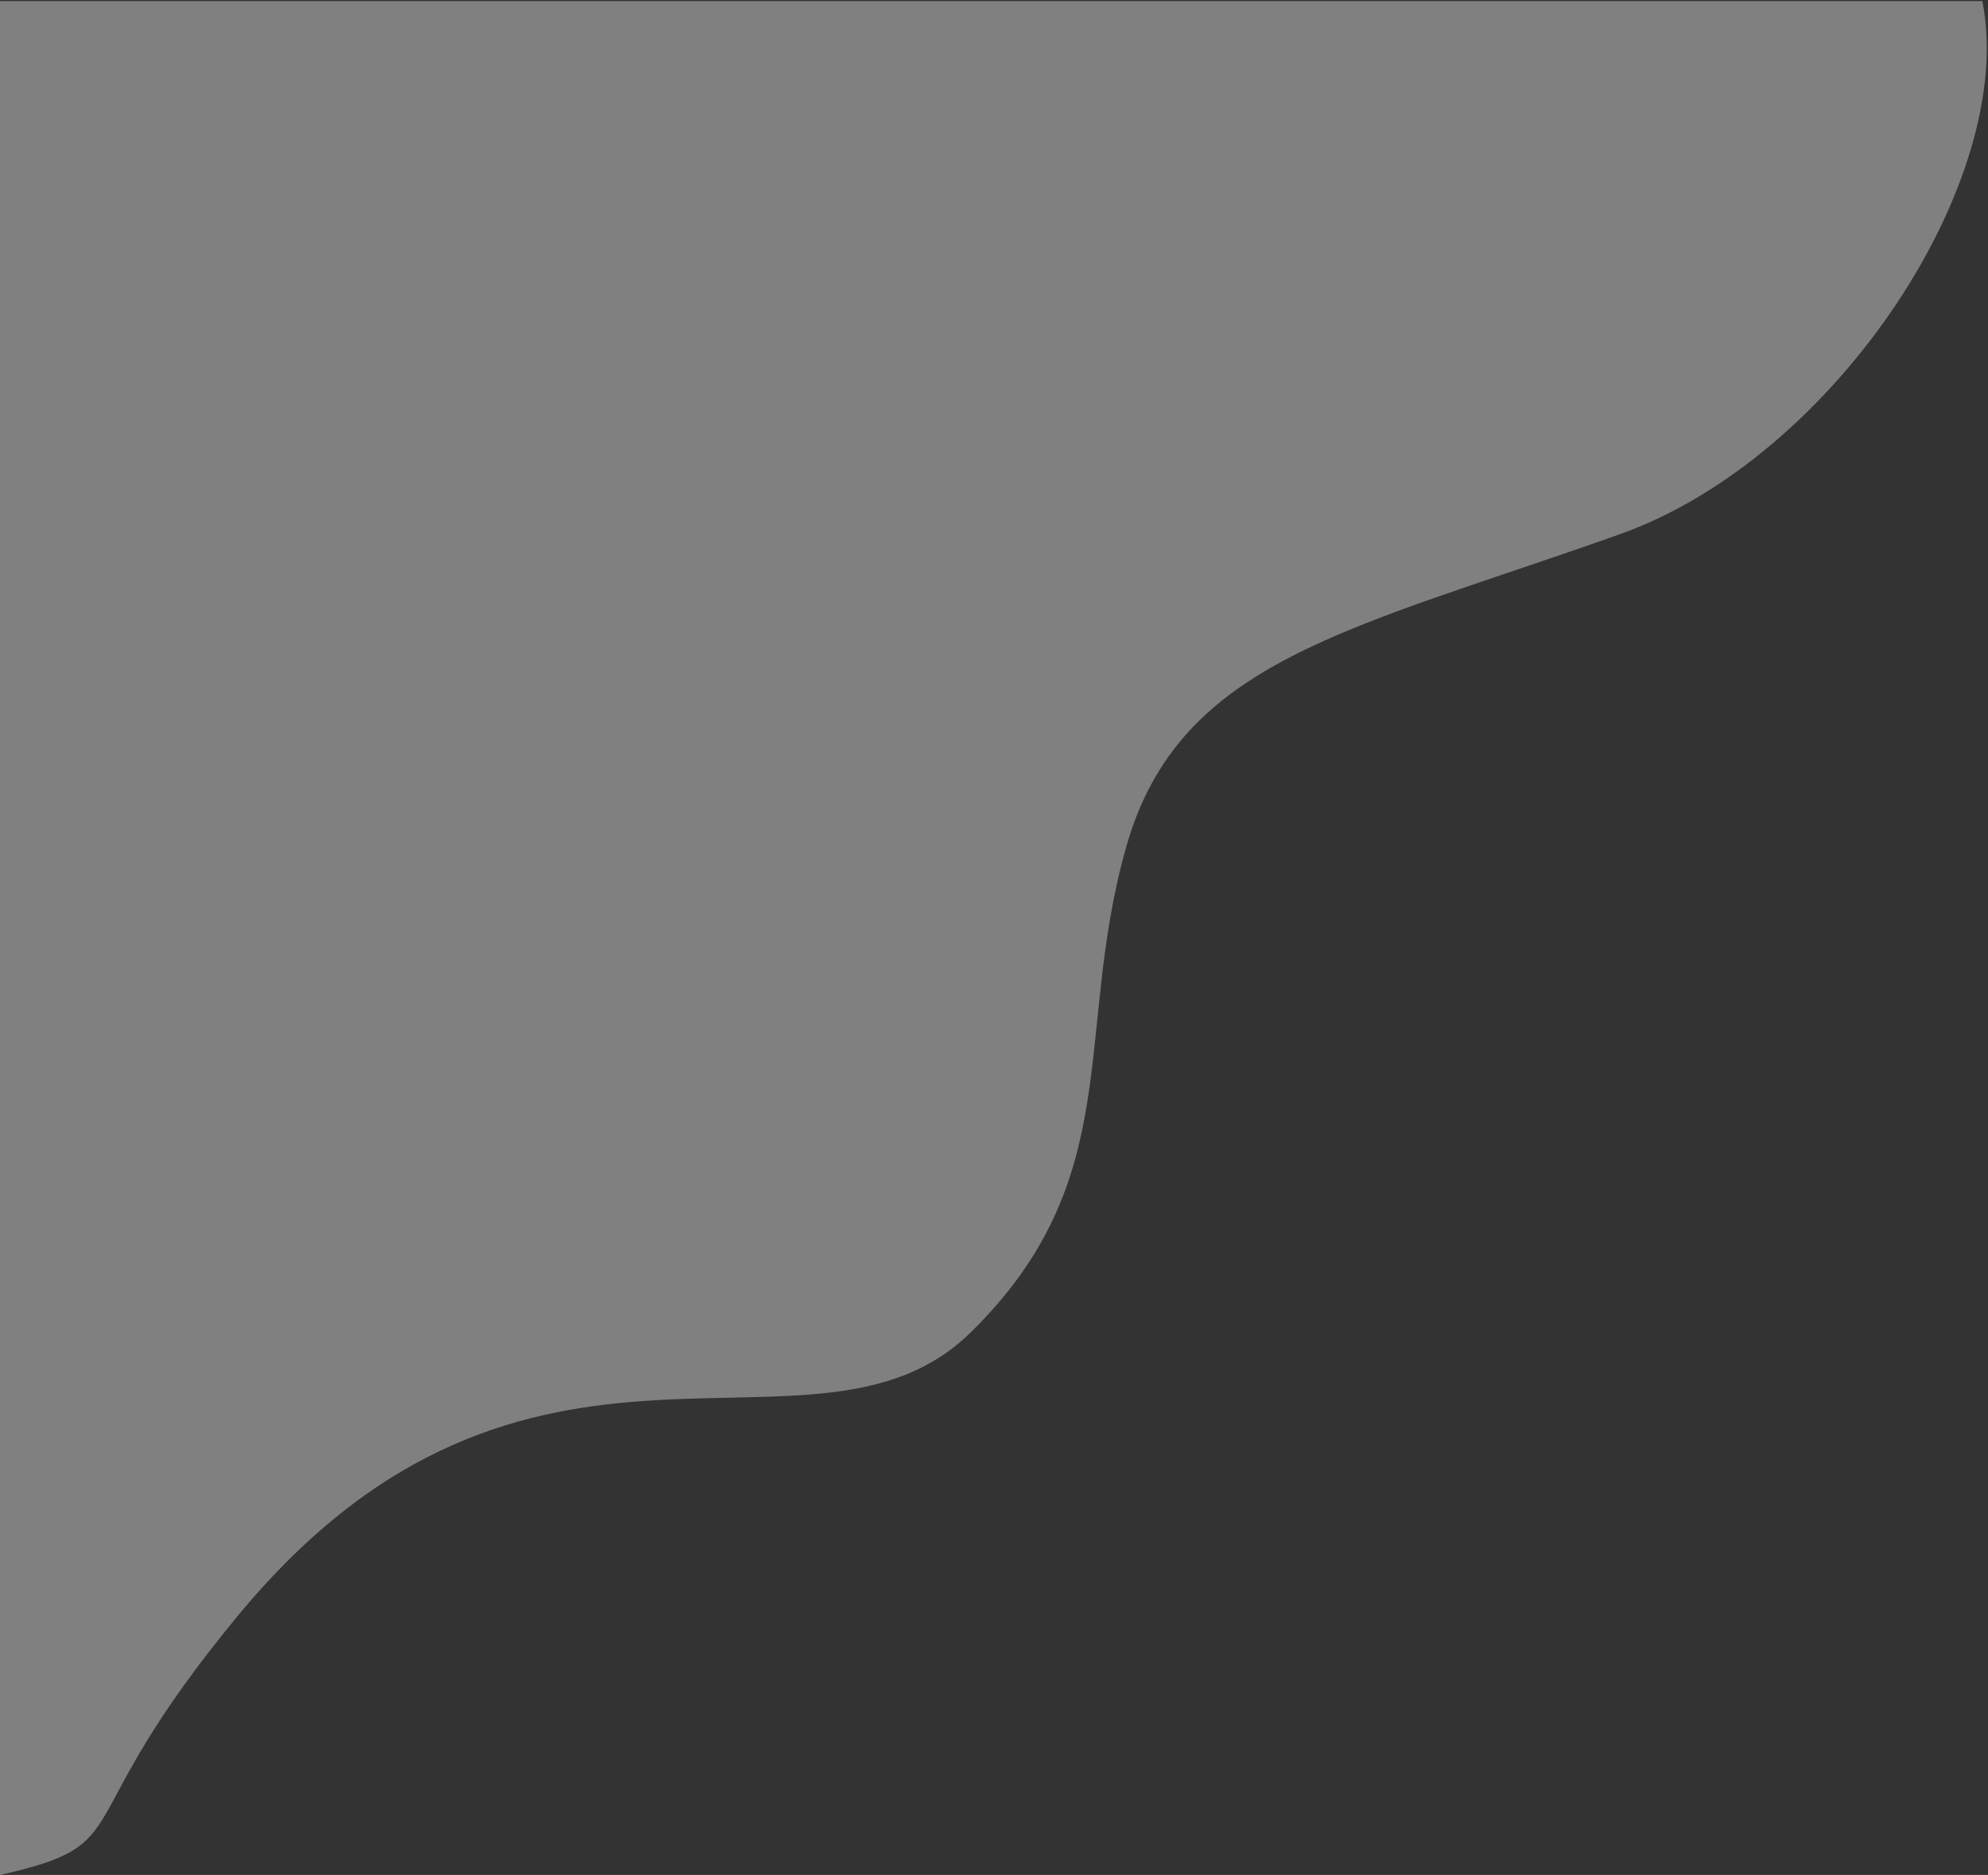 <svg viewBox="0 0 880 830" xmlns="http://www.w3.org/2000/svg">
<rect x="0" y="0" width="880" height="830" fill="#333333" stroke="none"/>
<path opacity="0.4" d="M717.001 236.5C812.601 202.5 893.167 79.167 877.5 0.5H0V830C62.833 815.833 27.707 809 105.5 715C233.776 560 360 658 429.5 590C499 522 475 458 498.5 375C522 292 597.501 279 717.001 236.5Z" fill="#F2F2F2"/>
</svg>

